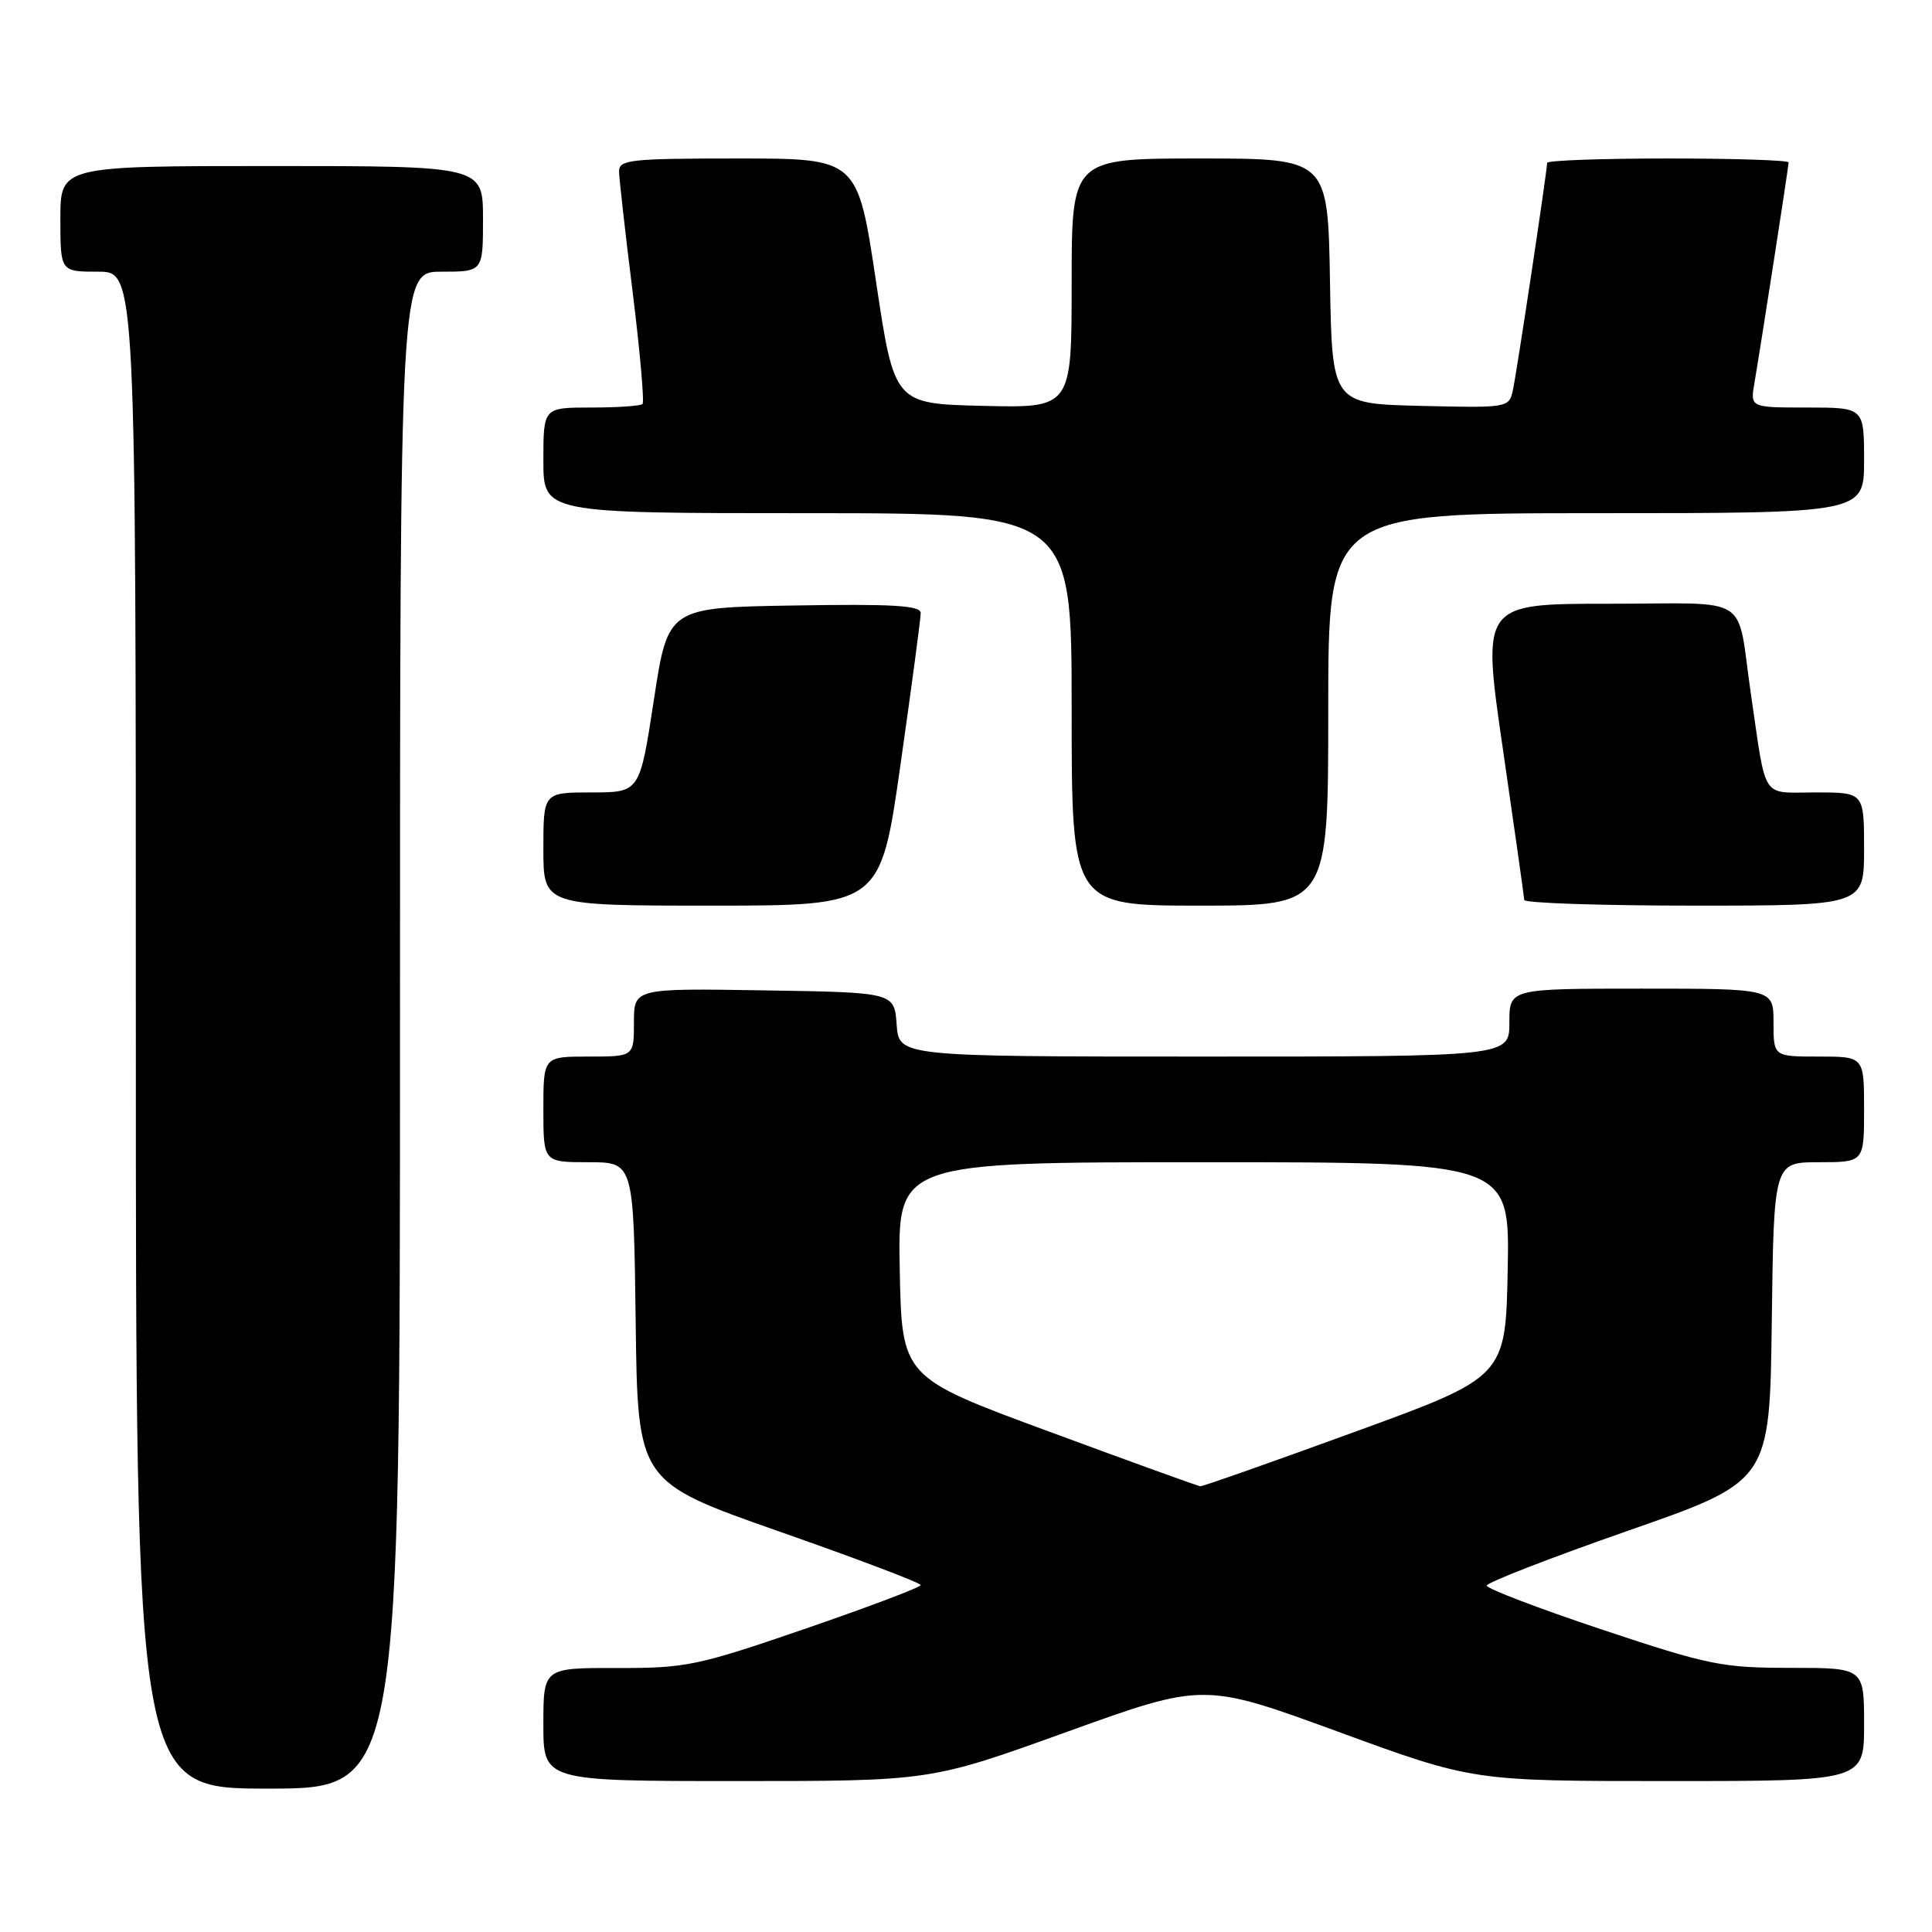 <?xml version="1.0" encoding="UTF-8" standalone="no"?>
<!DOCTYPE svg PUBLIC "-//W3C//DTD SVG 1.1//EN" "http://www.w3.org/Graphics/SVG/1.1/DTD/svg11.dtd" >
<svg xmlns="http://www.w3.org/2000/svg" xmlns:xlink="http://www.w3.org/1999/xlink" version="1.1" viewBox="0 0 256 256">
 <g >
 <path fill="currentColor"
d=" M 53.00 136.50 C 53.00 36.00 53.00 36.00 58.50 36.00 C 64.00 36.00 64.00 36.00 64.00 29.00 C 64.00 22.00 64.00 22.00 36.00 22.00 C 8.00 22.00 8.00 22.00 8.00 29.00 C 8.00 36.00 8.00 36.00 13.00 36.00 C 18.00 36.00 18.00 36.00 18.00 136.50 C 18.00 237.00 18.00 237.00 35.50 237.00 C 53.00 237.00 53.00 237.00 53.00 136.50 Z  M 141.40 229.47 C 159.50 222.95 159.50 222.95 177.33 229.47 C 195.16 236.00 195.16 236.00 221.08 236.00 C 247.00 236.00 247.00 236.00 247.00 228.50 C 247.00 221.00 247.00 221.00 237.25 221.00 C 228.20 221.00 226.41 220.64 212.25 215.92 C 203.86 213.12 197.00 210.50 197.00 210.10 C 197.00 209.70 205.44 206.42 215.75 202.82 C 234.50 196.28 234.50 196.28 234.77 175.14 C 235.04 154.00 235.04 154.00 241.02 154.00 C 247.00 154.00 247.00 154.00 247.00 147.00 C 247.00 140.00 247.00 140.00 241.00 140.00 C 235.00 140.00 235.00 140.00 235.00 135.50 C 235.00 131.00 235.00 131.00 217.50 131.00 C 200.00 131.00 200.00 131.00 200.00 135.50 C 200.00 140.00 200.00 140.00 159.56 140.00 C 119.11 140.00 119.11 140.00 118.81 135.75 C 118.50 131.50 118.50 131.50 101.25 131.23 C 84.00 130.95 84.00 130.95 84.00 135.48 C 84.00 140.00 84.00 140.00 78.00 140.00 C 72.00 140.00 72.00 140.00 72.00 147.00 C 72.00 154.00 72.00 154.00 77.98 154.00 C 83.96 154.00 83.96 154.00 84.23 175.18 C 84.50 196.35 84.50 196.35 103.25 202.93 C 113.56 206.54 122.00 209.74 122.00 210.03 C 122.00 210.32 115.14 212.91 106.75 215.80 C 92.40 220.73 90.93 221.04 81.75 221.02 C 72.00 221.00 72.00 221.00 72.00 228.50 C 72.00 236.00 72.00 236.00 97.65 236.00 C 123.30 236.00 123.30 236.00 141.40 229.47 Z  M 119.33 101.25 C 120.80 90.94 122.00 81.93 122.00 81.23 C 122.00 80.23 118.30 80.01 105.25 80.23 C 88.51 80.50 88.51 80.50 86.64 92.75 C 84.77 105.00 84.77 105.00 78.39 105.00 C 72.00 105.00 72.00 105.00 72.00 112.50 C 72.00 120.00 72.00 120.00 94.33 120.00 C 116.67 120.00 116.67 120.00 119.33 101.25 Z  M 176.00 94.00 C 176.00 68.00 176.00 68.00 211.50 68.00 C 247.00 68.00 247.00 68.00 247.00 61.00 C 247.00 54.00 247.00 54.00 239.45 54.00 C 231.91 54.00 231.91 54.00 232.47 50.75 C 233.39 45.35 237.00 22.07 237.00 21.52 C 237.00 21.23 229.80 21.00 221.00 21.00 C 212.20 21.00 205.00 21.26 205.00 21.58 C 205.00 22.66 200.96 49.49 200.45 51.78 C 199.96 54.02 199.72 54.06 188.22 53.78 C 176.50 53.50 176.50 53.50 176.23 37.25 C 175.95 21.00 175.95 21.00 158.98 21.00 C 142.00 21.00 142.00 21.00 142.00 37.53 C 142.00 54.06 142.00 54.06 130.25 53.78 C 118.50 53.50 118.50 53.50 116.07 37.25 C 113.63 21.00 113.63 21.00 97.82 21.00 C 83.41 21.00 82.00 21.16 82.03 22.75 C 82.05 23.71 82.86 30.93 83.84 38.78 C 84.81 46.63 85.39 53.27 85.14 53.53 C 84.88 53.79 81.82 54.00 78.33 54.00 C 72.00 54.00 72.00 54.00 72.00 61.00 C 72.00 68.00 72.00 68.00 107.00 68.00 C 142.00 68.00 142.00 68.00 142.00 94.00 C 142.00 120.00 142.00 120.00 159.00 120.00 C 176.00 120.00 176.00 120.00 176.00 94.00 Z  M 247.00 112.50 C 247.00 105.00 247.00 105.00 240.58 105.00 C 233.27 105.00 234.10 106.27 232.01 92.00 C 230.03 78.47 232.43 80.00 213.15 80.00 C 196.34 80.00 196.34 80.00 199.14 99.25 C 200.68 109.84 201.95 118.84 201.97 119.25 C 201.99 119.66 212.12 120.00 224.50 120.00 C 247.00 120.00 247.00 120.00 247.00 112.50 Z  M 139.00 189.69 C 119.50 182.50 119.50 182.50 119.22 168.25 C 118.95 154.00 118.95 154.00 159.50 154.00 C 200.05 154.00 200.05 154.00 199.78 168.22 C 199.50 182.45 199.50 182.45 179.54 189.72 C 168.56 193.73 159.34 196.97 159.04 196.94 C 158.74 196.91 149.72 193.65 139.00 189.69 Z "/>
</g>
</svg>